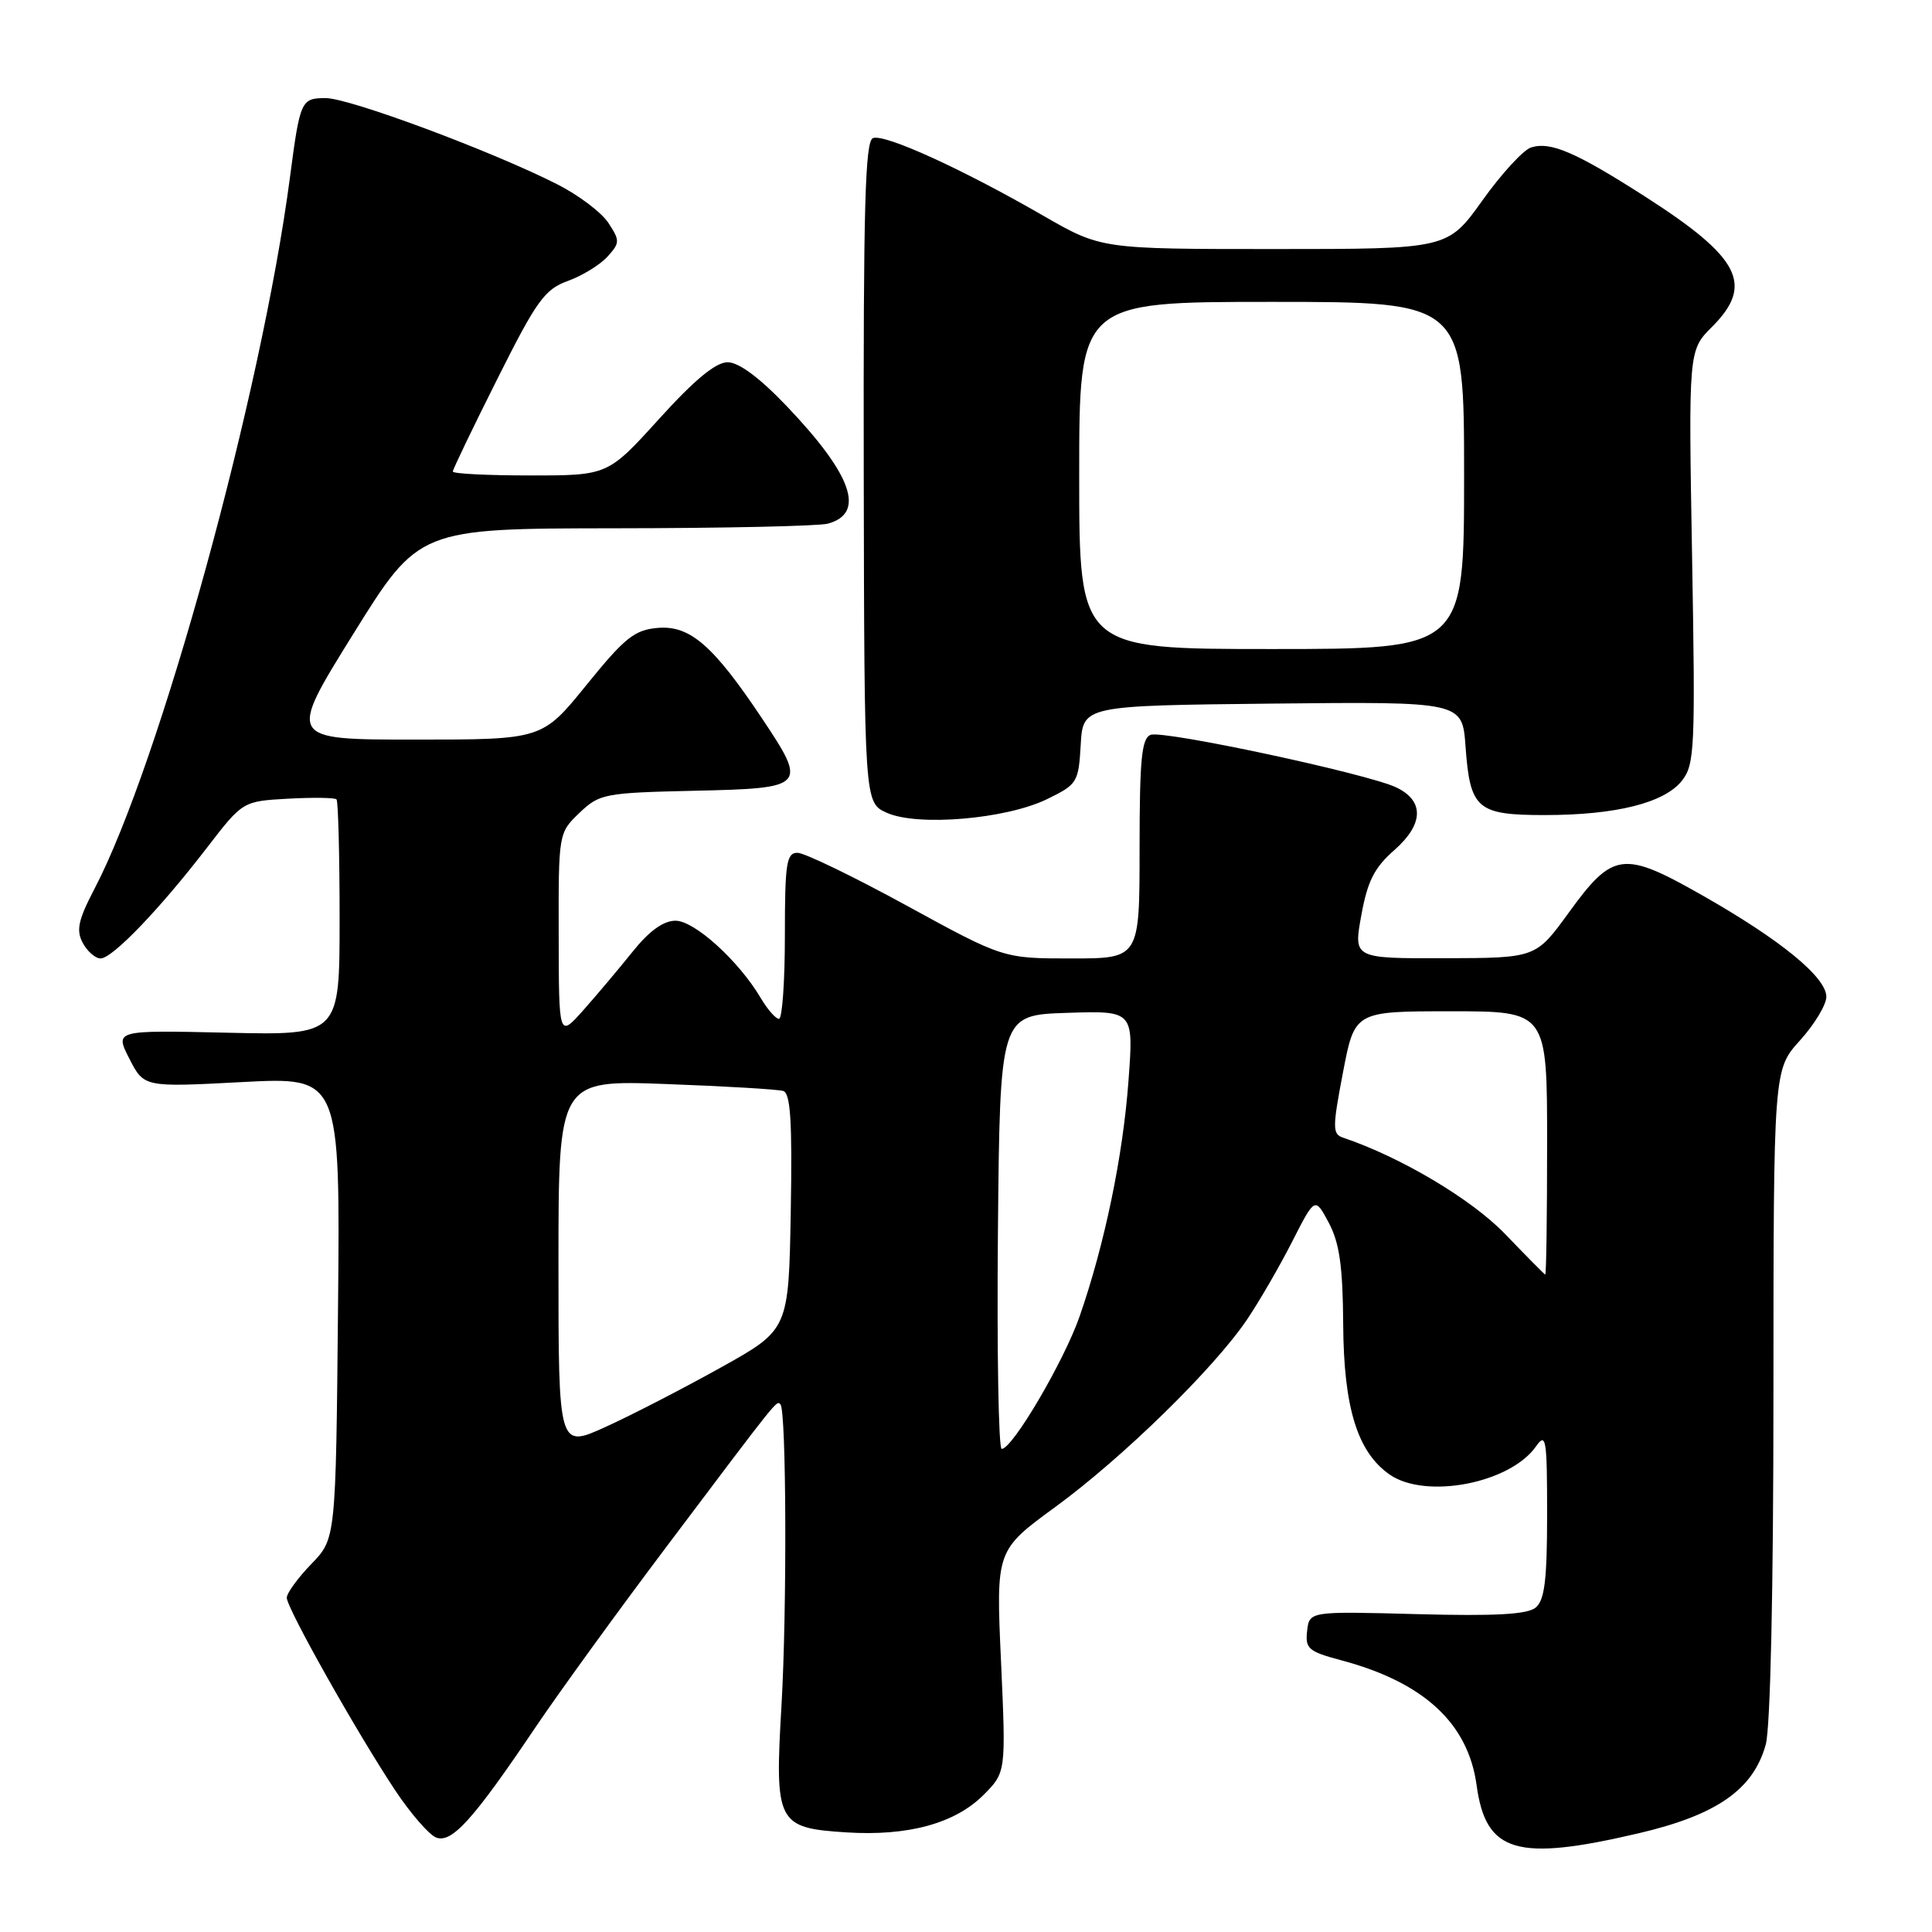 <?xml version="1.0" encoding="UTF-8" standalone="no"?>
<!DOCTYPE svg PUBLIC "-//W3C//DTD SVG 1.1//EN" "http://www.w3.org/Graphics/SVG/1.1/DTD/svg11.dtd" >
<svg xmlns="http://www.w3.org/2000/svg" xmlns:xlink="http://www.w3.org/1999/xlink" version="1.1" viewBox="0 0 256 256">
 <g >
 <path fill="currentColor"
d=" M 217.21 242.90 C 227.51 240.48 232.32 237.11 233.97 231.17 C 234.59 228.94 234.99 210.65 234.99 184.62 C 235.00 141.74 235.00 141.74 238.50 137.87 C 240.43 135.74 242.00 133.13 242.00 132.08 C 242.00 129.49 235.92 124.52 225.57 118.64 C 215.06 112.67 213.73 112.84 207.84 120.97 C 203.50 126.94 203.50 126.94 191.42 126.97 C 179.34 127.00 179.34 127.00 180.38 121.29 C 181.20 116.76 182.10 114.97 184.76 112.64 C 188.66 109.21 188.75 106.11 185.00 104.33 C 181.17 102.51 154.15 96.73 152.47 97.37 C 151.27 97.83 151.00 100.59 151.00 112.47 C 151.00 127.00 151.00 127.00 141.97 127.00 C 132.94 127.00 132.94 127.00 120.14 120.00 C 113.10 116.15 106.59 113.00 105.67 113.00 C 104.21 113.00 104.00 114.39 104.00 124.00 C 104.00 130.05 103.65 135.00 103.22 135.00 C 102.78 135.00 101.70 133.76 100.80 132.24 C 97.89 127.32 92.03 122.00 89.51 122.00 C 87.90 122.00 86.02 123.36 83.81 126.12 C 81.99 128.39 79.05 131.88 77.28 133.87 C 74.05 137.50 74.05 137.50 74.03 123.94 C 74.00 110.41 74.01 110.37 76.77 107.72 C 79.43 105.18 80.06 105.05 92.01 104.78 C 106.83 104.45 107.02 104.25 100.95 95.16 C 94.51 85.52 91.42 82.84 87.17 83.20 C 84.08 83.46 82.79 84.49 77.72 90.75 C 71.85 98.00 71.85 98.00 54.98 98.00 C 38.11 98.00 38.11 98.00 46.80 84.02 C 55.50 70.03 55.50 70.03 81.50 70.00 C 95.80 69.99 108.48 69.71 109.68 69.39 C 114.73 68.03 112.94 62.93 104.21 53.78 C 100.64 50.04 97.89 48.00 96.41 48.00 C 94.84 48.00 92.01 50.34 87.34 55.50 C 80.54 63.00 80.54 63.00 70.27 63.00 C 64.62 63.00 60.00 62.77 60.00 62.48 C 60.00 62.20 62.65 56.69 65.89 50.23 C 71.11 39.81 72.17 38.34 75.24 37.23 C 77.15 36.54 79.51 35.09 80.49 34.01 C 82.15 32.18 82.16 31.89 80.61 29.53 C 79.71 28.15 76.66 25.85 73.84 24.42 C 65.12 20.00 46.31 13.00 43.16 13.00 C 39.89 13.00 39.76 13.30 38.42 23.50 C 34.67 52.11 21.17 101.23 12.52 117.77 C 10.36 121.91 10.07 123.26 10.96 124.93 C 11.57 126.07 12.64 127.00 13.33 127.00 C 14.89 127.00 21.16 120.47 27.42 112.33 C 32.16 106.17 32.16 106.17 38.17 105.83 C 41.47 105.65 44.36 105.69 44.59 105.92 C 44.81 106.15 45.00 113.27 45.00 121.76 C 45.00 137.18 45.00 137.18 30.11 136.84 C 15.21 136.50 15.21 136.50 17.14 140.28 C 19.08 144.07 19.08 144.07 32.08 143.38 C 45.08 142.70 45.08 142.70 44.79 173.29 C 44.50 203.89 44.50 203.89 41.25 207.24 C 39.46 209.09 38.00 211.10 38.00 211.71 C 38.00 213.09 47.27 229.55 52.35 237.21 C 54.40 240.29 56.84 243.11 57.79 243.48 C 59.85 244.28 62.70 241.13 70.87 229.00 C 74.02 224.32 81.97 213.36 88.55 204.63 C 103.28 185.07 102.89 185.55 103.41 186.08 C 104.20 186.86 104.29 213.33 103.55 226.00 C 102.64 241.58 102.96 242.21 112.14 242.80 C 120.32 243.32 126.53 241.62 130.31 237.85 C 133.30 234.85 133.30 234.85 132.64 220.14 C 131.97 205.43 131.97 205.43 139.85 199.67 C 148.77 193.15 160.83 181.36 165.23 174.86 C 166.85 172.46 169.54 167.82 171.21 164.54 C 174.24 158.59 174.24 158.59 176.08 162.04 C 177.49 164.71 177.93 167.80 177.98 175.50 C 178.05 186.52 179.86 192.39 184.11 195.37 C 188.88 198.71 200.09 196.56 203.53 191.65 C 204.86 189.76 205.00 190.62 205.00 200.66 C 205.00 209.33 204.67 212.03 203.49 213.01 C 202.39 213.92 198.15 214.16 187.74 213.88 C 173.50 213.50 173.50 213.50 173.20 216.11 C 172.93 218.45 173.38 218.84 177.70 219.99 C 188.66 222.91 194.54 228.33 195.66 236.57 C 196.89 245.52 200.96 246.71 217.21 242.90 Z  M 138.70 105.91 C 142.75 103.94 142.91 103.69 143.20 98.69 C 143.50 93.50 143.50 93.50 168.63 93.23 C 193.76 92.97 193.76 92.97 194.19 98.90 C 194.79 107.20 195.70 108.00 204.68 108.00 C 214.12 108.00 220.55 106.39 222.87 103.44 C 224.56 101.30 224.65 99.12 224.21 73.77 C 223.73 46.42 223.73 46.42 226.87 43.29 C 232.43 37.72 230.59 34.14 218.05 26.09 C 208.81 20.17 205.46 18.72 202.87 19.54 C 201.85 19.87 198.94 23.03 196.42 26.57 C 191.82 33.00 191.82 33.00 168.87 33.00 C 145.91 33.00 145.91 33.00 138.20 28.56 C 127.48 22.38 117.21 17.70 115.67 18.30 C 114.63 18.69 114.39 27.56 114.45 62.58 C 114.53 106.36 114.53 106.36 117.51 107.70 C 121.59 109.53 133.26 108.54 138.70 105.91 Z  M 74.00 167.51 C 74.00 143.11 74.00 143.11 88.25 143.64 C 96.09 143.93 103.07 144.34 103.78 144.56 C 104.75 144.86 104.99 148.60 104.78 160.58 C 104.50 176.20 104.50 176.20 95.50 181.21 C 90.55 183.97 83.69 187.51 80.25 189.07 C 74.00 191.92 74.00 191.92 74.00 167.51 Z  M 132.23 163.25 C 132.50 134.50 132.50 134.50 141.36 134.21 C 150.22 133.92 150.22 133.92 149.53 143.21 C 148.80 153.19 146.37 164.89 143.05 174.44 C 140.97 180.39 134.17 191.97 132.73 191.99 C 132.31 192.00 132.09 179.06 132.23 163.25 Z  M 199.44 163.52 C 195.00 158.90 185.59 153.31 177.95 150.74 C 176.55 150.27 176.55 149.43 177.95 142.11 C 179.50 134.00 179.50 134.00 192.25 134.00 C 205.00 134.00 205.00 134.00 205.00 151.50 C 205.00 161.12 204.89 168.95 204.75 168.89 C 204.61 168.83 202.22 166.41 199.44 163.52 Z  M 143.00 63.00 C 143.00 40.00 143.00 40.00 168.50 40.00 C 194.00 40.00 194.00 40.00 194.00 63.00 C 194.00 86.00 194.00 86.00 168.50 86.00 C 143.00 86.00 143.00 86.00 143.00 63.00 Z "/>
</g>
</svg>